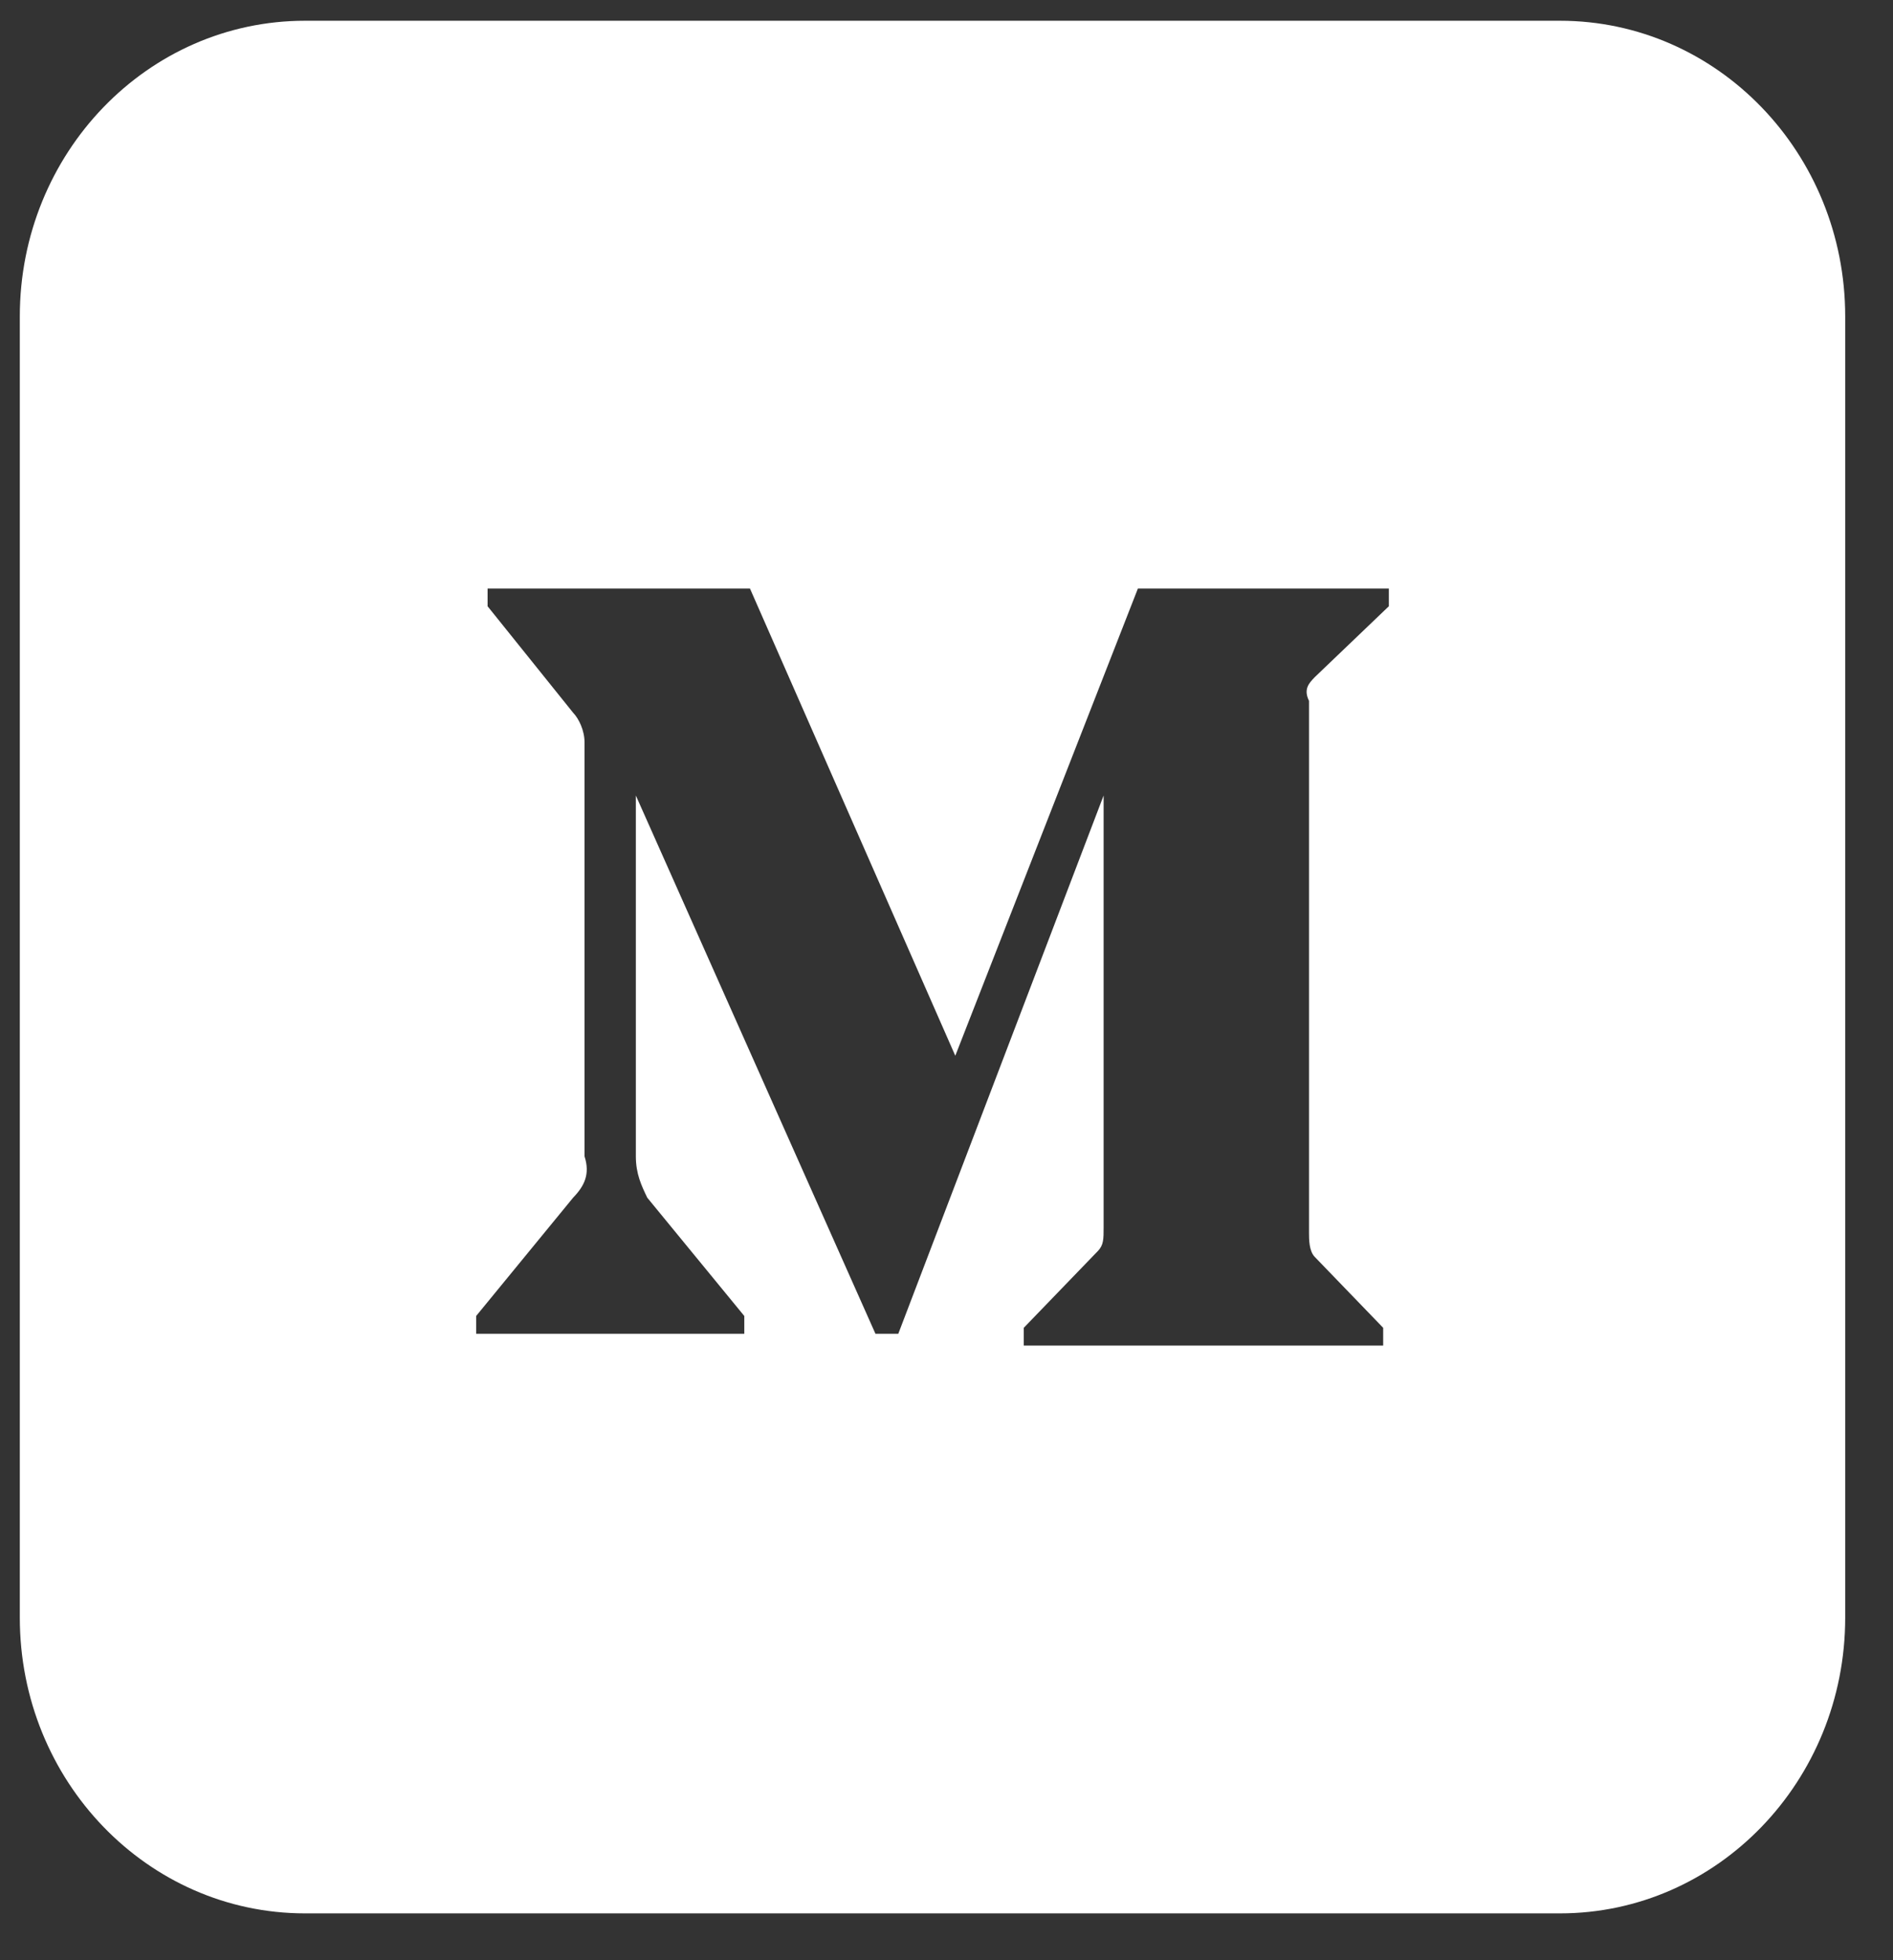 <svg width="28" height="29" viewBox="0 0 28 29" fill="none" xmlns="http://www.w3.org/2000/svg">
<rect x="0" y="0" width="28" height="29" fill="#333333" stroke="none"/>
<path fill-rule="evenodd" clip-rule="evenodd" d="M4.512 0.307H23.074C25.404 0.307 27.293 2.265 27.293 4.682V23.932C27.293 26.348 25.404 28.307 23.074 28.307H4.512C2.182 28.307 0.293 26.348 0.293 23.932V4.682C0.293 2.265 2.182 0.307 4.512 0.307ZM8.477 10.544C8.562 10.632 8.646 10.807 8.646 10.982V17.107C8.73 17.369 8.646 17.544 8.477 17.719L7.043 19.469V19.732H11.009V19.469L9.574 17.719C9.49 17.544 9.405 17.369 9.405 17.107V11.769L12.949 19.732H13.287L16.324 11.769V18.157C16.324 18.332 16.324 18.419 16.24 18.507L15.143 19.644V19.907H20.459V19.644L19.446 18.594C19.362 18.507 19.362 18.332 19.362 18.244V10.369C19.277 10.194 19.362 10.107 19.446 10.019L20.543 8.969V8.707H16.831L14.13 15.619L11.093 8.707H7.212V8.969L8.477 10.544Z" fill="white"/>
</svg>
